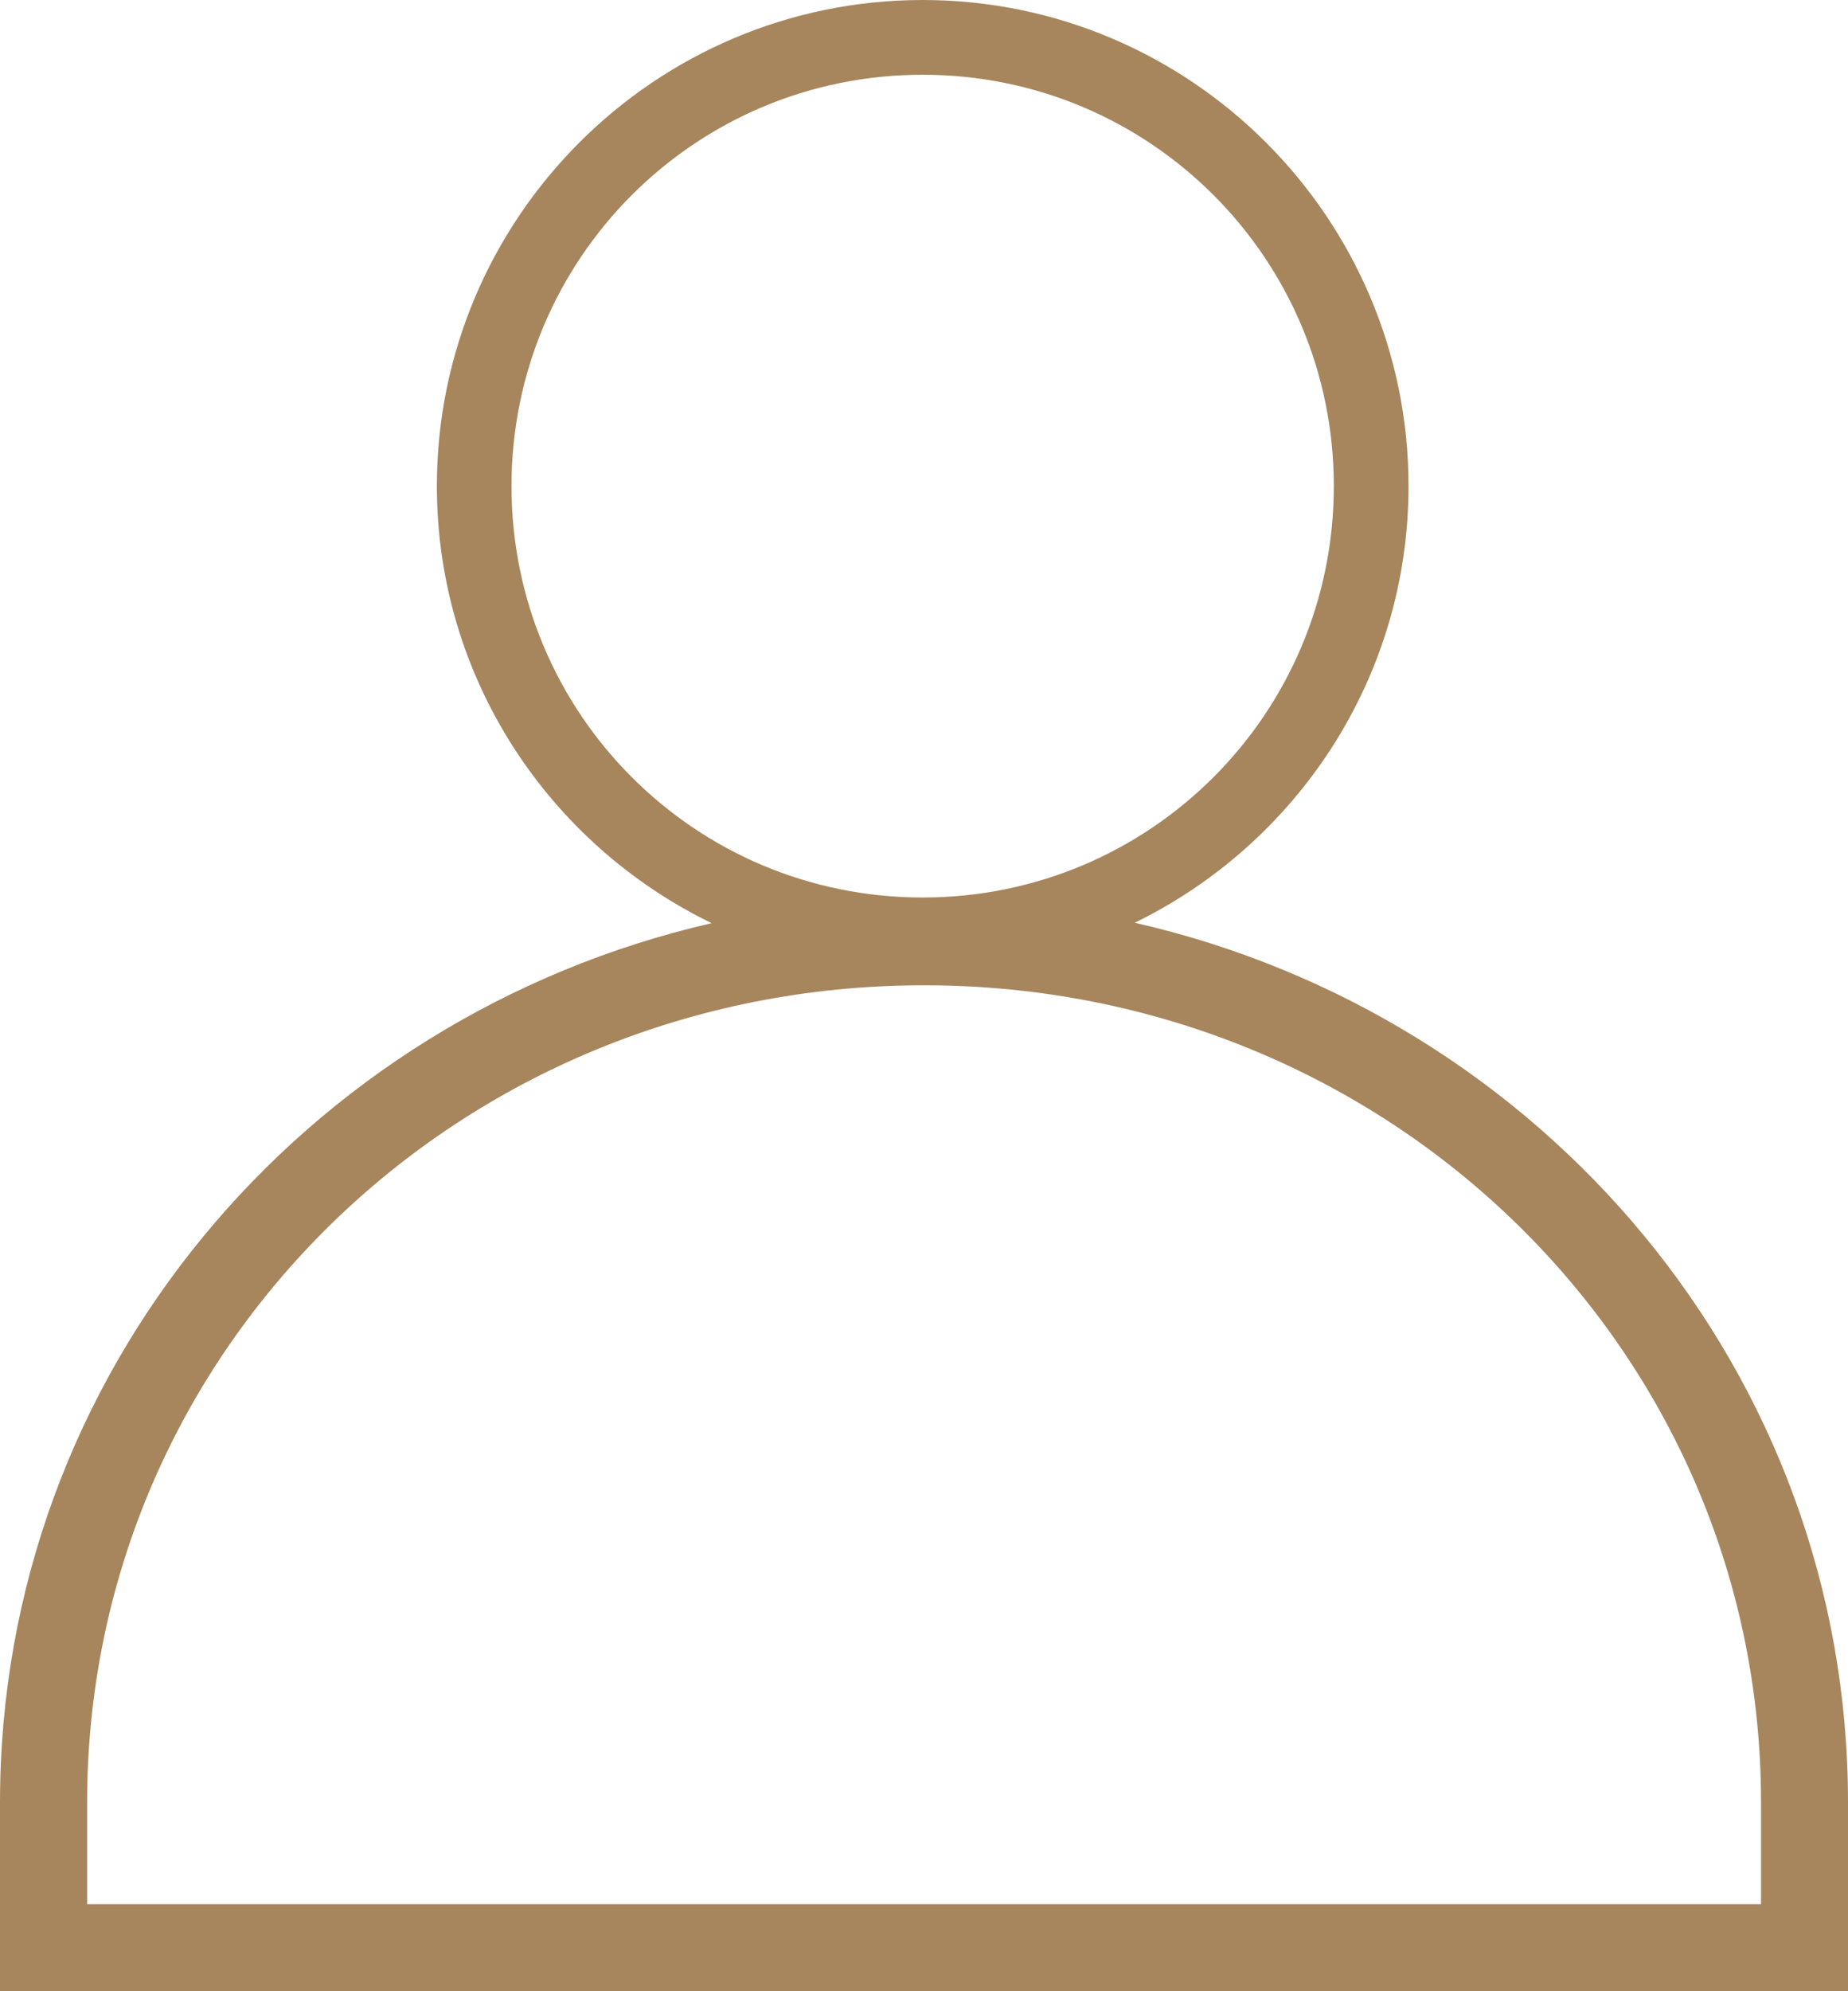 <svg width="21.992" height="23.684" viewBox="0 0 21.992 23.684">
	<path style="fill:#a7865d;" d="M 10.98,0 C 7.793,0 5.199,2.594 5.199,5.781 c 0,2.287 1.338,4.262 3.27,5.199 C 3.614,12.095 0,16.336 0,21.438 l 0,2.246 21.992,0 0,-2.246 c 0,-5.109 -3.624,-9.355 -8.488,-10.463 1.925,-0.939 3.258,-2.911 3.258,-5.193 C 16.762,2.594 14.168,0 10.98,0 Z m 0,0.889 c 2.707,0 4.893,2.186 4.893,4.893 0,2.707 -2.186,4.893 -4.893,4.893 -2.707,0 -4.893,-2.186 -4.893,-4.893 0,-2.707 2.186,-4.893 4.893,-4.893 z m 0.016,10.83 c 5.534,0 9.961,4.332 9.961,9.719 l 0,1.211 -19.92,0 0,-1.211 c 0,-5.387 4.425,-9.719 9.959,-9.719 z"/>
</svg>